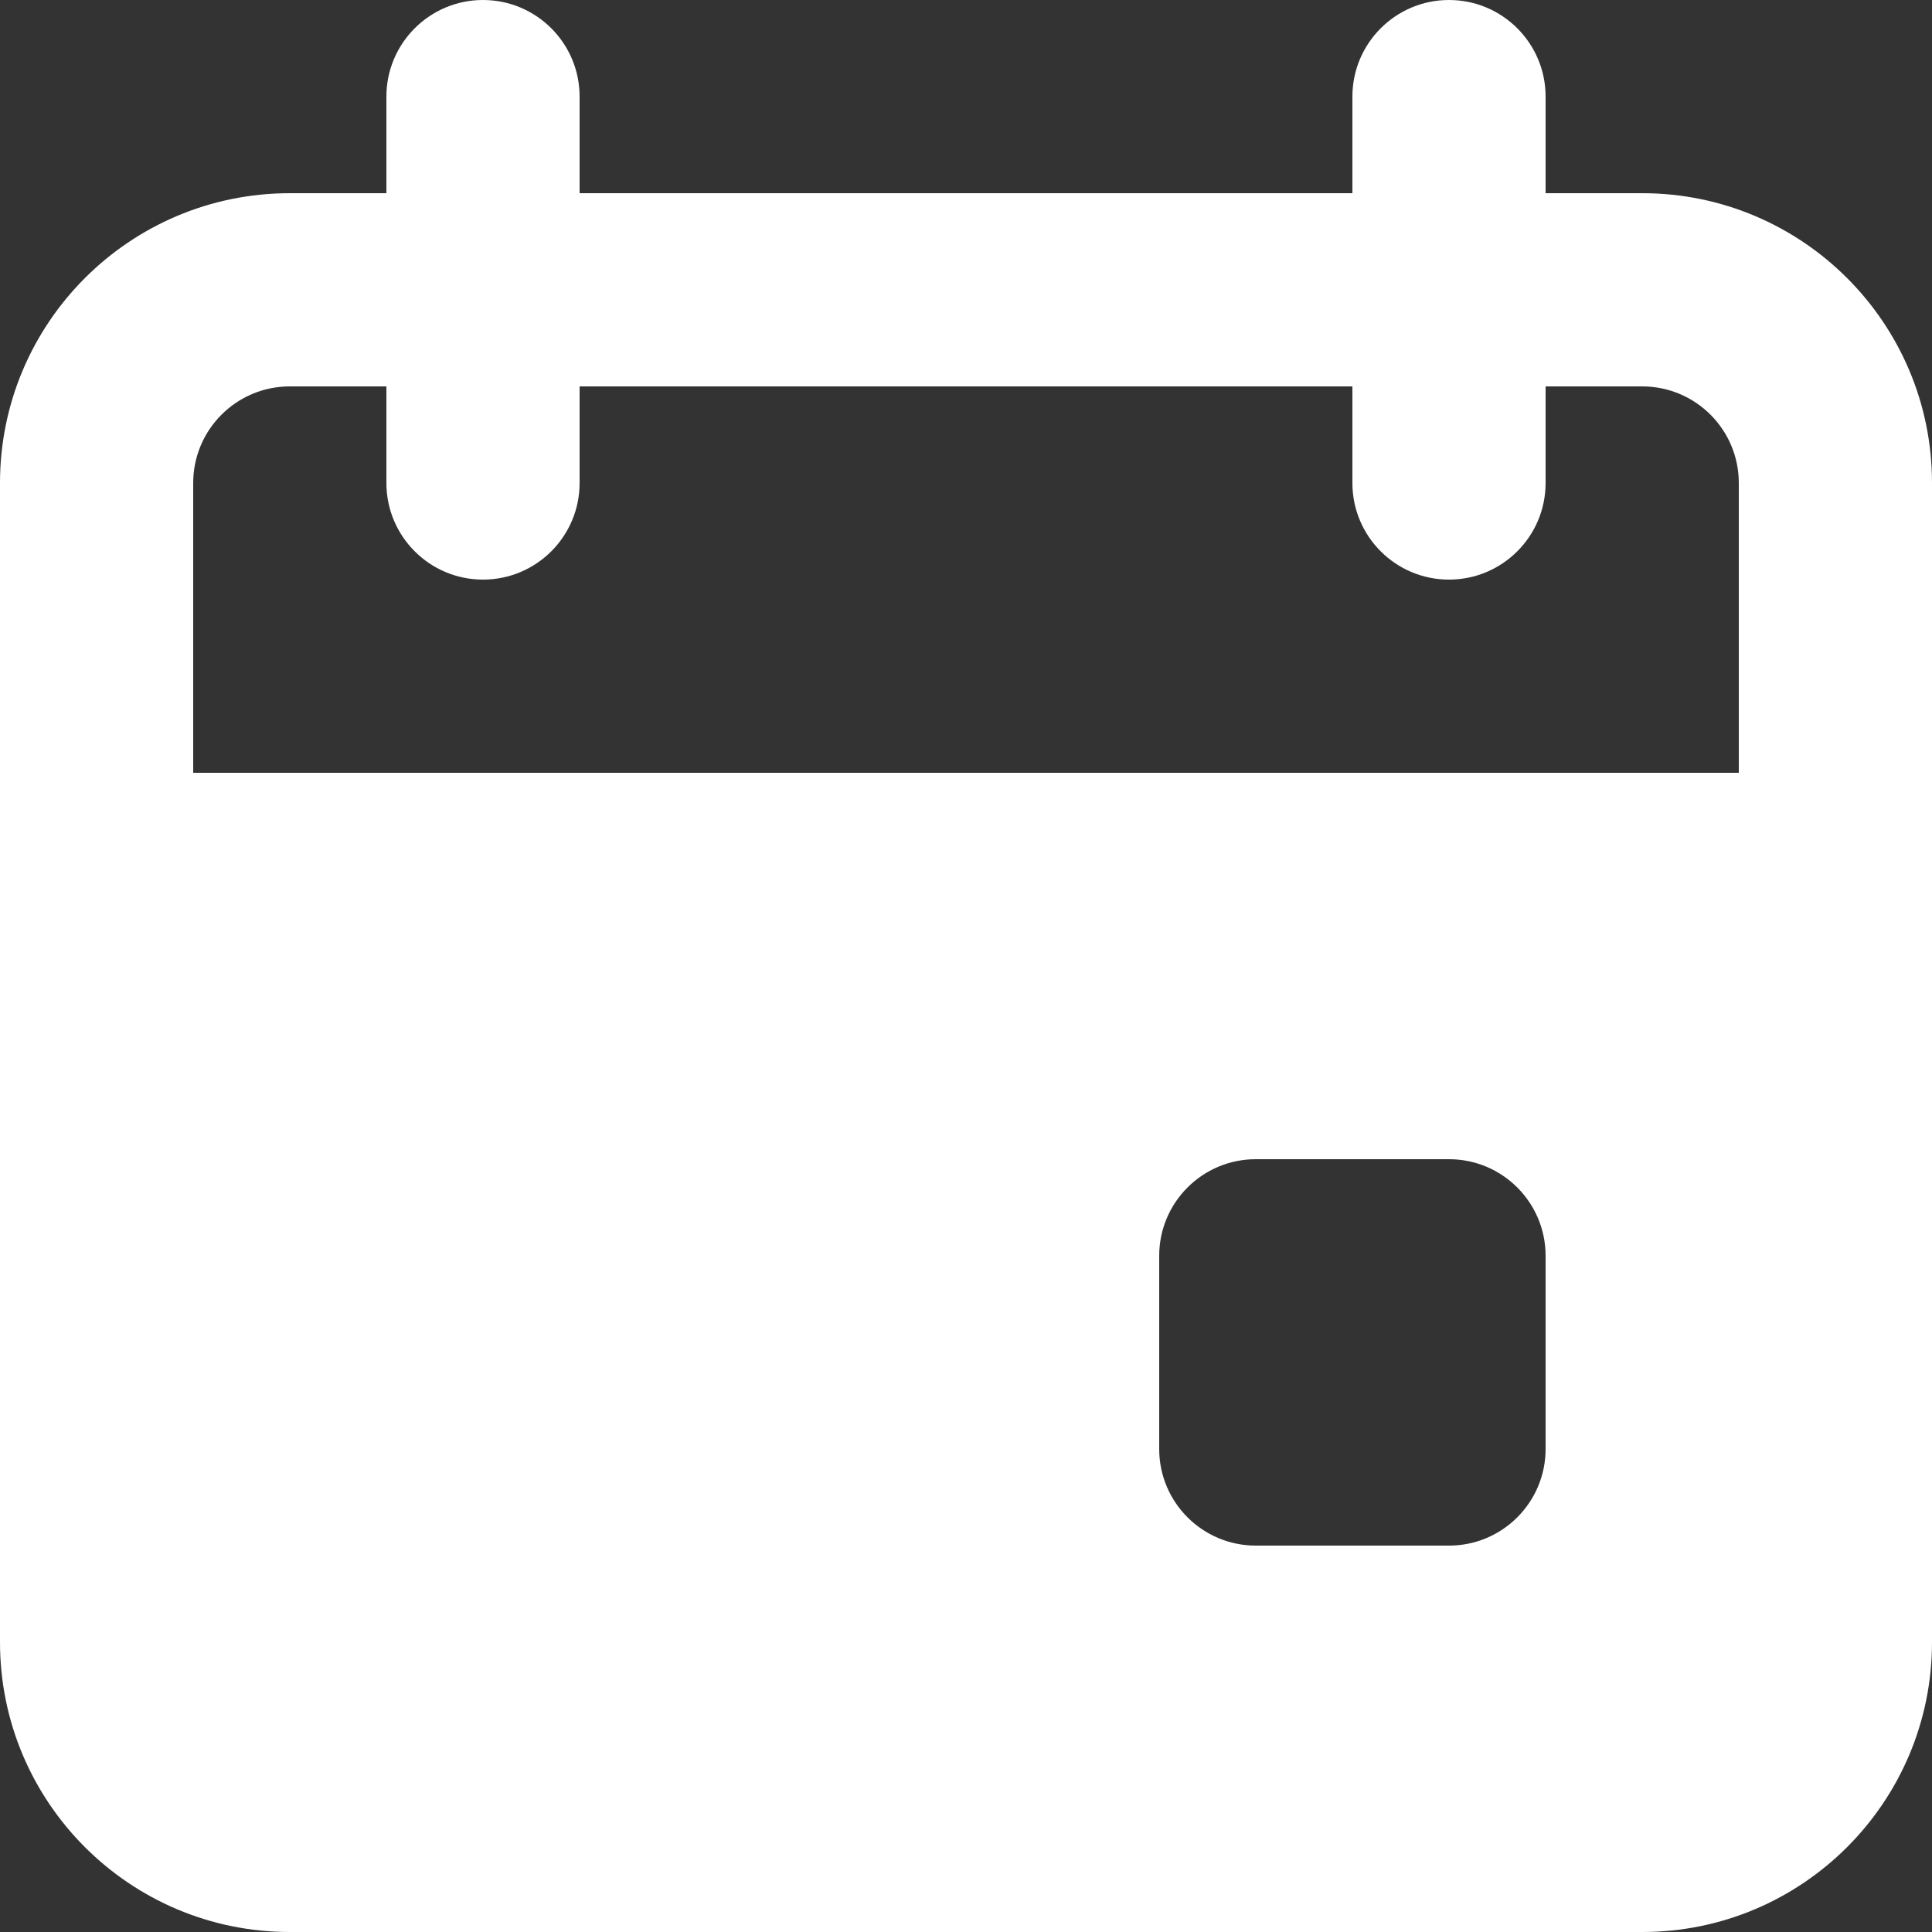 <svg xmlns="http://www.w3.org/2000/svg" width="18" height="18" viewBox="0 0 18 18" fill="none">
  <rect x="0" y="0" width="18" height="18" fill="#333333" stroke="none"/>
  <path fill-rule="evenodd" clip-rule="evenodd" d="M13.5 0C13.997 0 14.4 0.403 14.4 0.9V1.8H15.3C16.791 1.8 18 3.009 18 4.5V15.3C18 16.791 16.791 18 15.3 18H2.7C1.209 18 0 16.791 0 15.3V4.5C0 3.009 1.209 1.8 2.7 1.8H3.6V0.9C3.6 0.403 4.003 0 4.5 0C4.997 0 5.4 0.403 5.4 0.9V1.8H12.6V0.9C12.6 0.403 13.003 0 13.5 0ZM13.5 10.8C13.997 10.8 14.4 11.203 14.4 11.7V13.5C14.4 13.997 13.997 14.4 13.5 14.4H11.7C11.203 14.4 10.8 13.997 10.8 13.5V11.7C10.8 11.203 11.203 10.8 11.7 10.8H13.5ZM3.6 3.6H2.7C2.203 3.6 1.8 4.003 1.8 4.5V7.2H16.2V4.5C16.2 4.003 15.797 3.6 15.3 3.6H14.4V4.5C14.4 4.997 13.997 5.4 13.5 5.4C13.003 5.4 12.6 4.997 12.6 4.5V3.6H5.4V4.5C5.4 4.997 4.997 5.4 4.5 5.4C4.003 5.4 3.6 4.997 3.6 4.5V3.6Z" fill="white"/>
</svg>